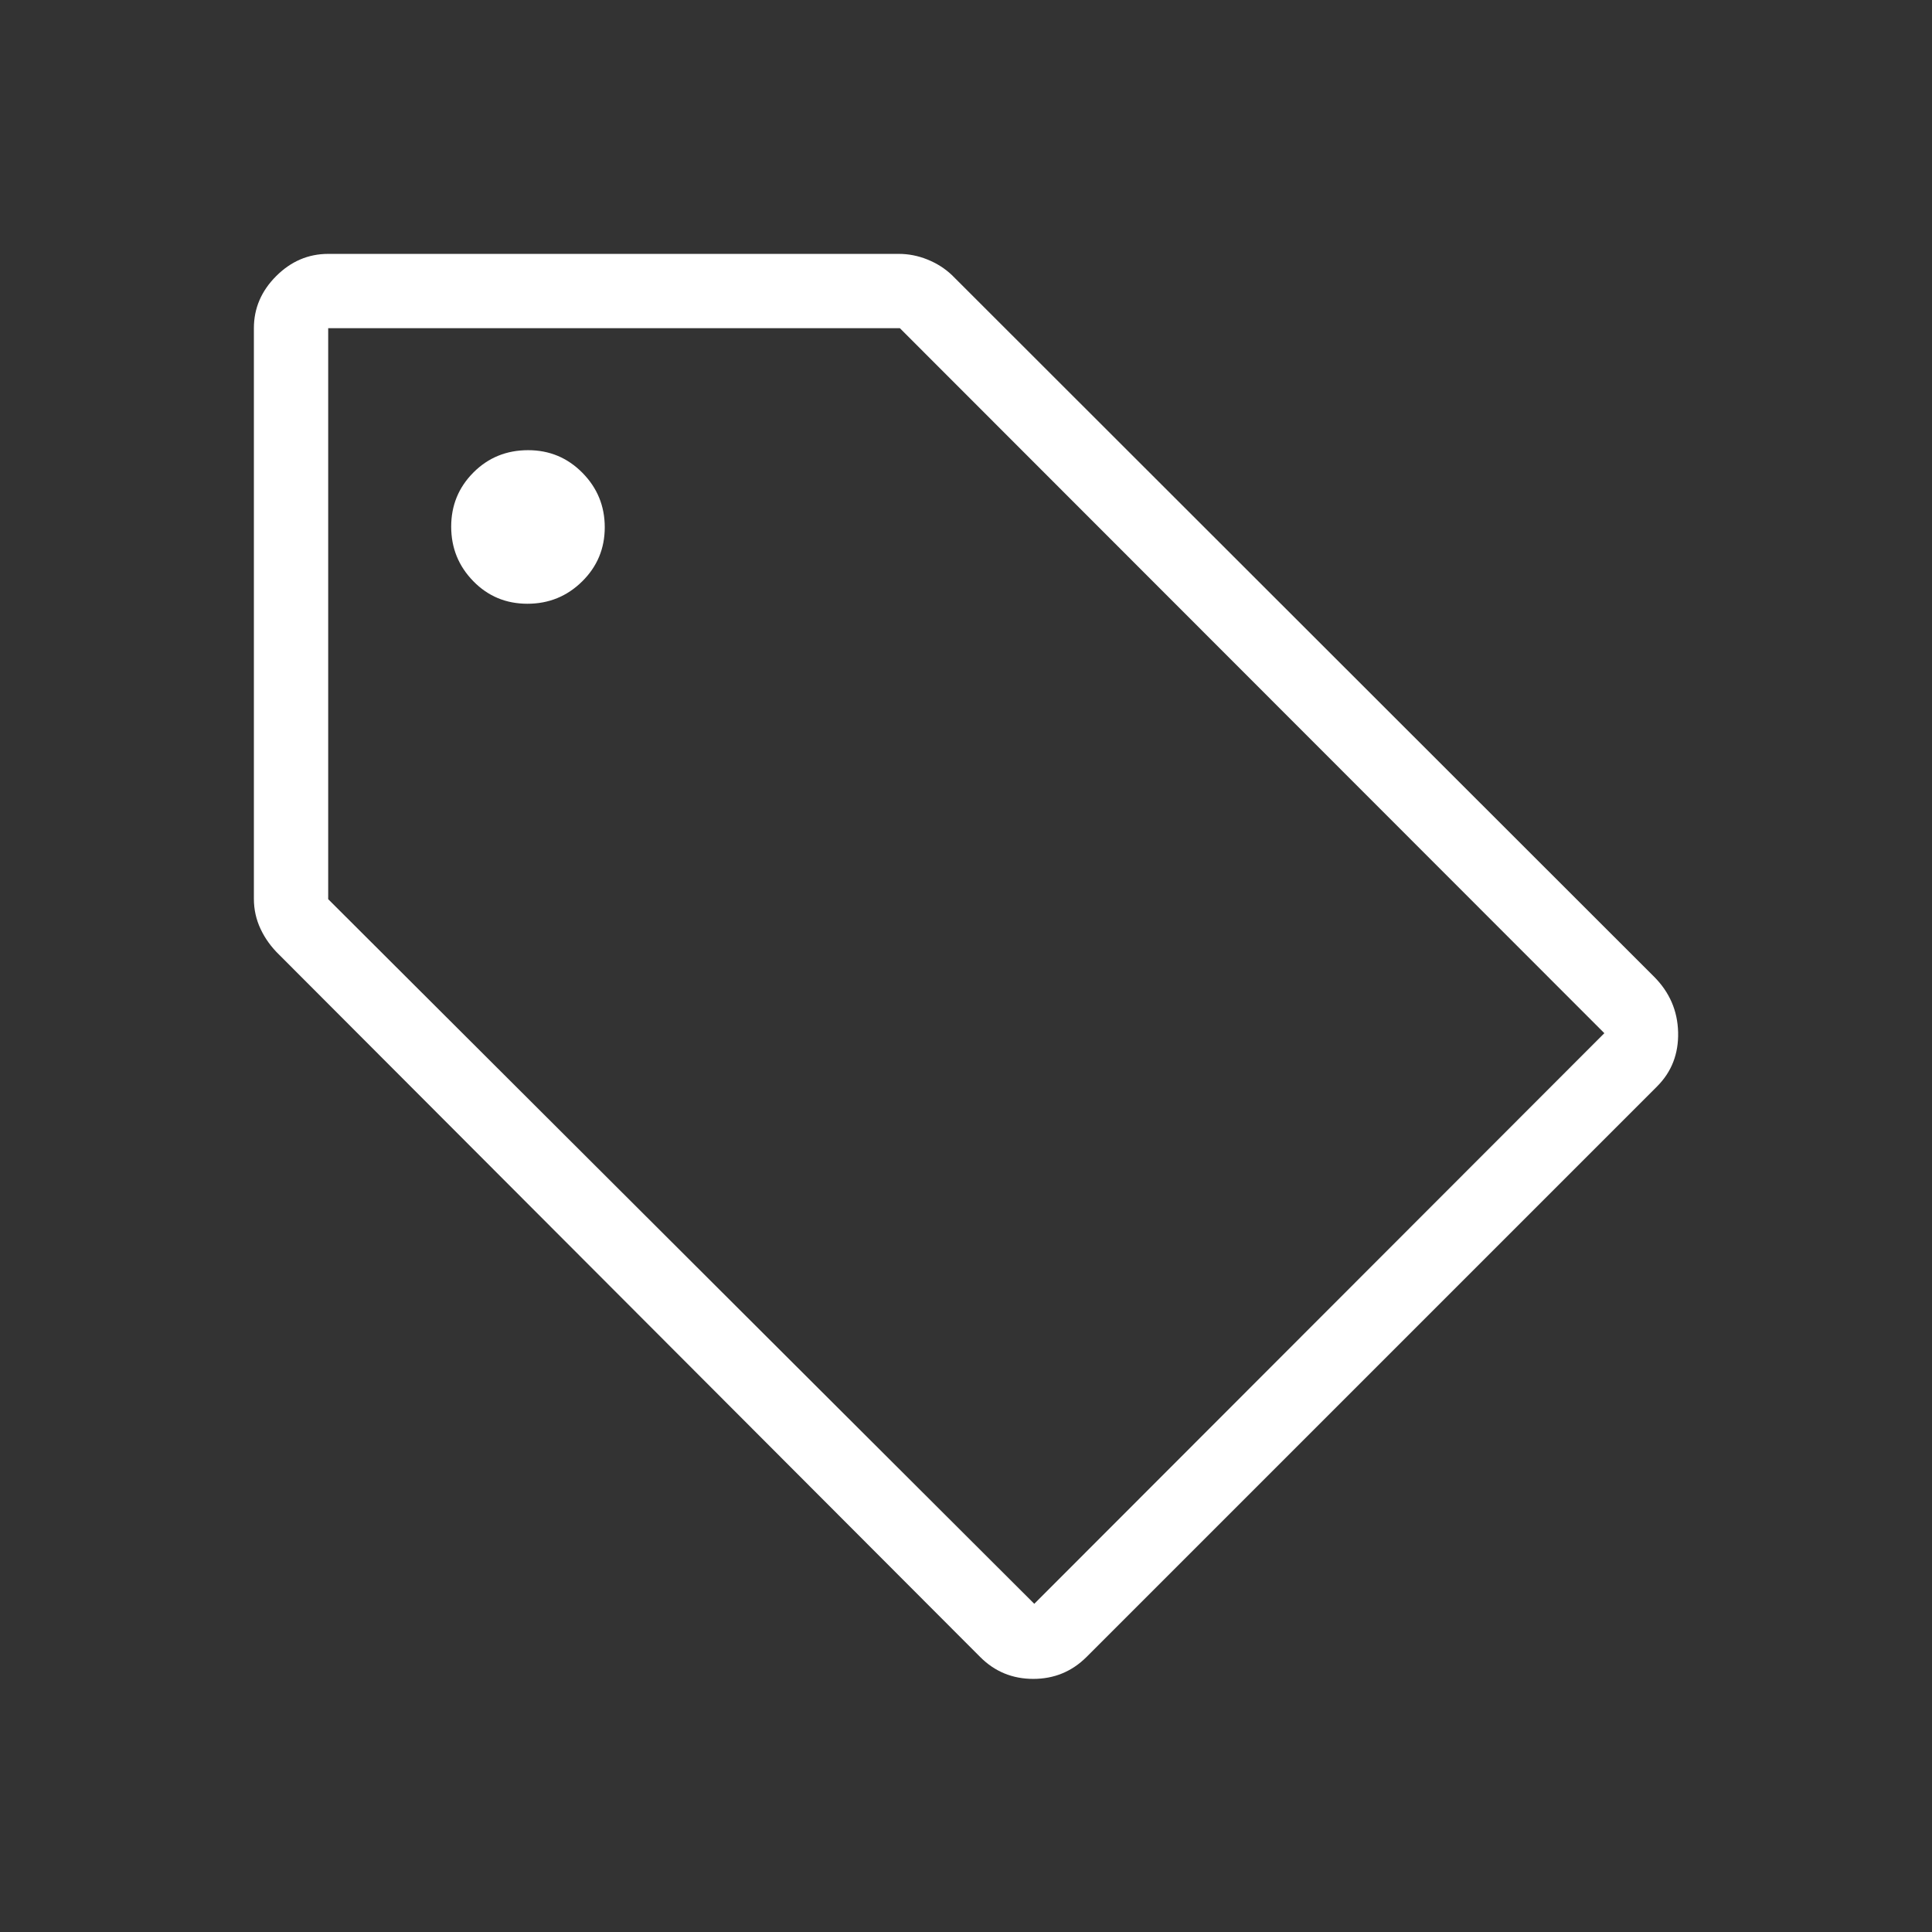 <svg fill="#fff" xmlns="http://www.w3.org/2000/svg" height="24" viewBox="0 -960 960 960" width="24"><rect x="0" y="-960" width="960" height="960" fill="#333333" stroke="none"/><path d="M539.846-136.615q-10.914 10.846-26.418 10.846-15.505 0-26.351-10.846L138.839-485.48q-5.996-5.772-9.341-12.877-3.344-7.105-3.344-15.028v-283.538q0-14.808 11.057-25.866 11.058-11.057 25.866-11.057h283.538q7.273 0 14.224 2.801 6.95 2.801 12.143 7.718l348.864 348.596q11.616 11.616 12 27.673.385 16.058-10.461 26.904L539.846-136.615Zm-25.921-26.462 283.267-283.538-350.049-350.308H163.077v283.719l350.848 350.127ZM262.063-660q15.956 0 27.197-11.082 11.24-11.082 11.24-26.913 0-15.832-11.102-27.072-11.102-11.241-26.961-11.241-16.149 0-27.197 11.082-11.048 11.082-11.048 26.914 0 15.831 10.958 27.072Q246.107-660 262.063-660Zm-98.986-136.923Z"/></svg>
